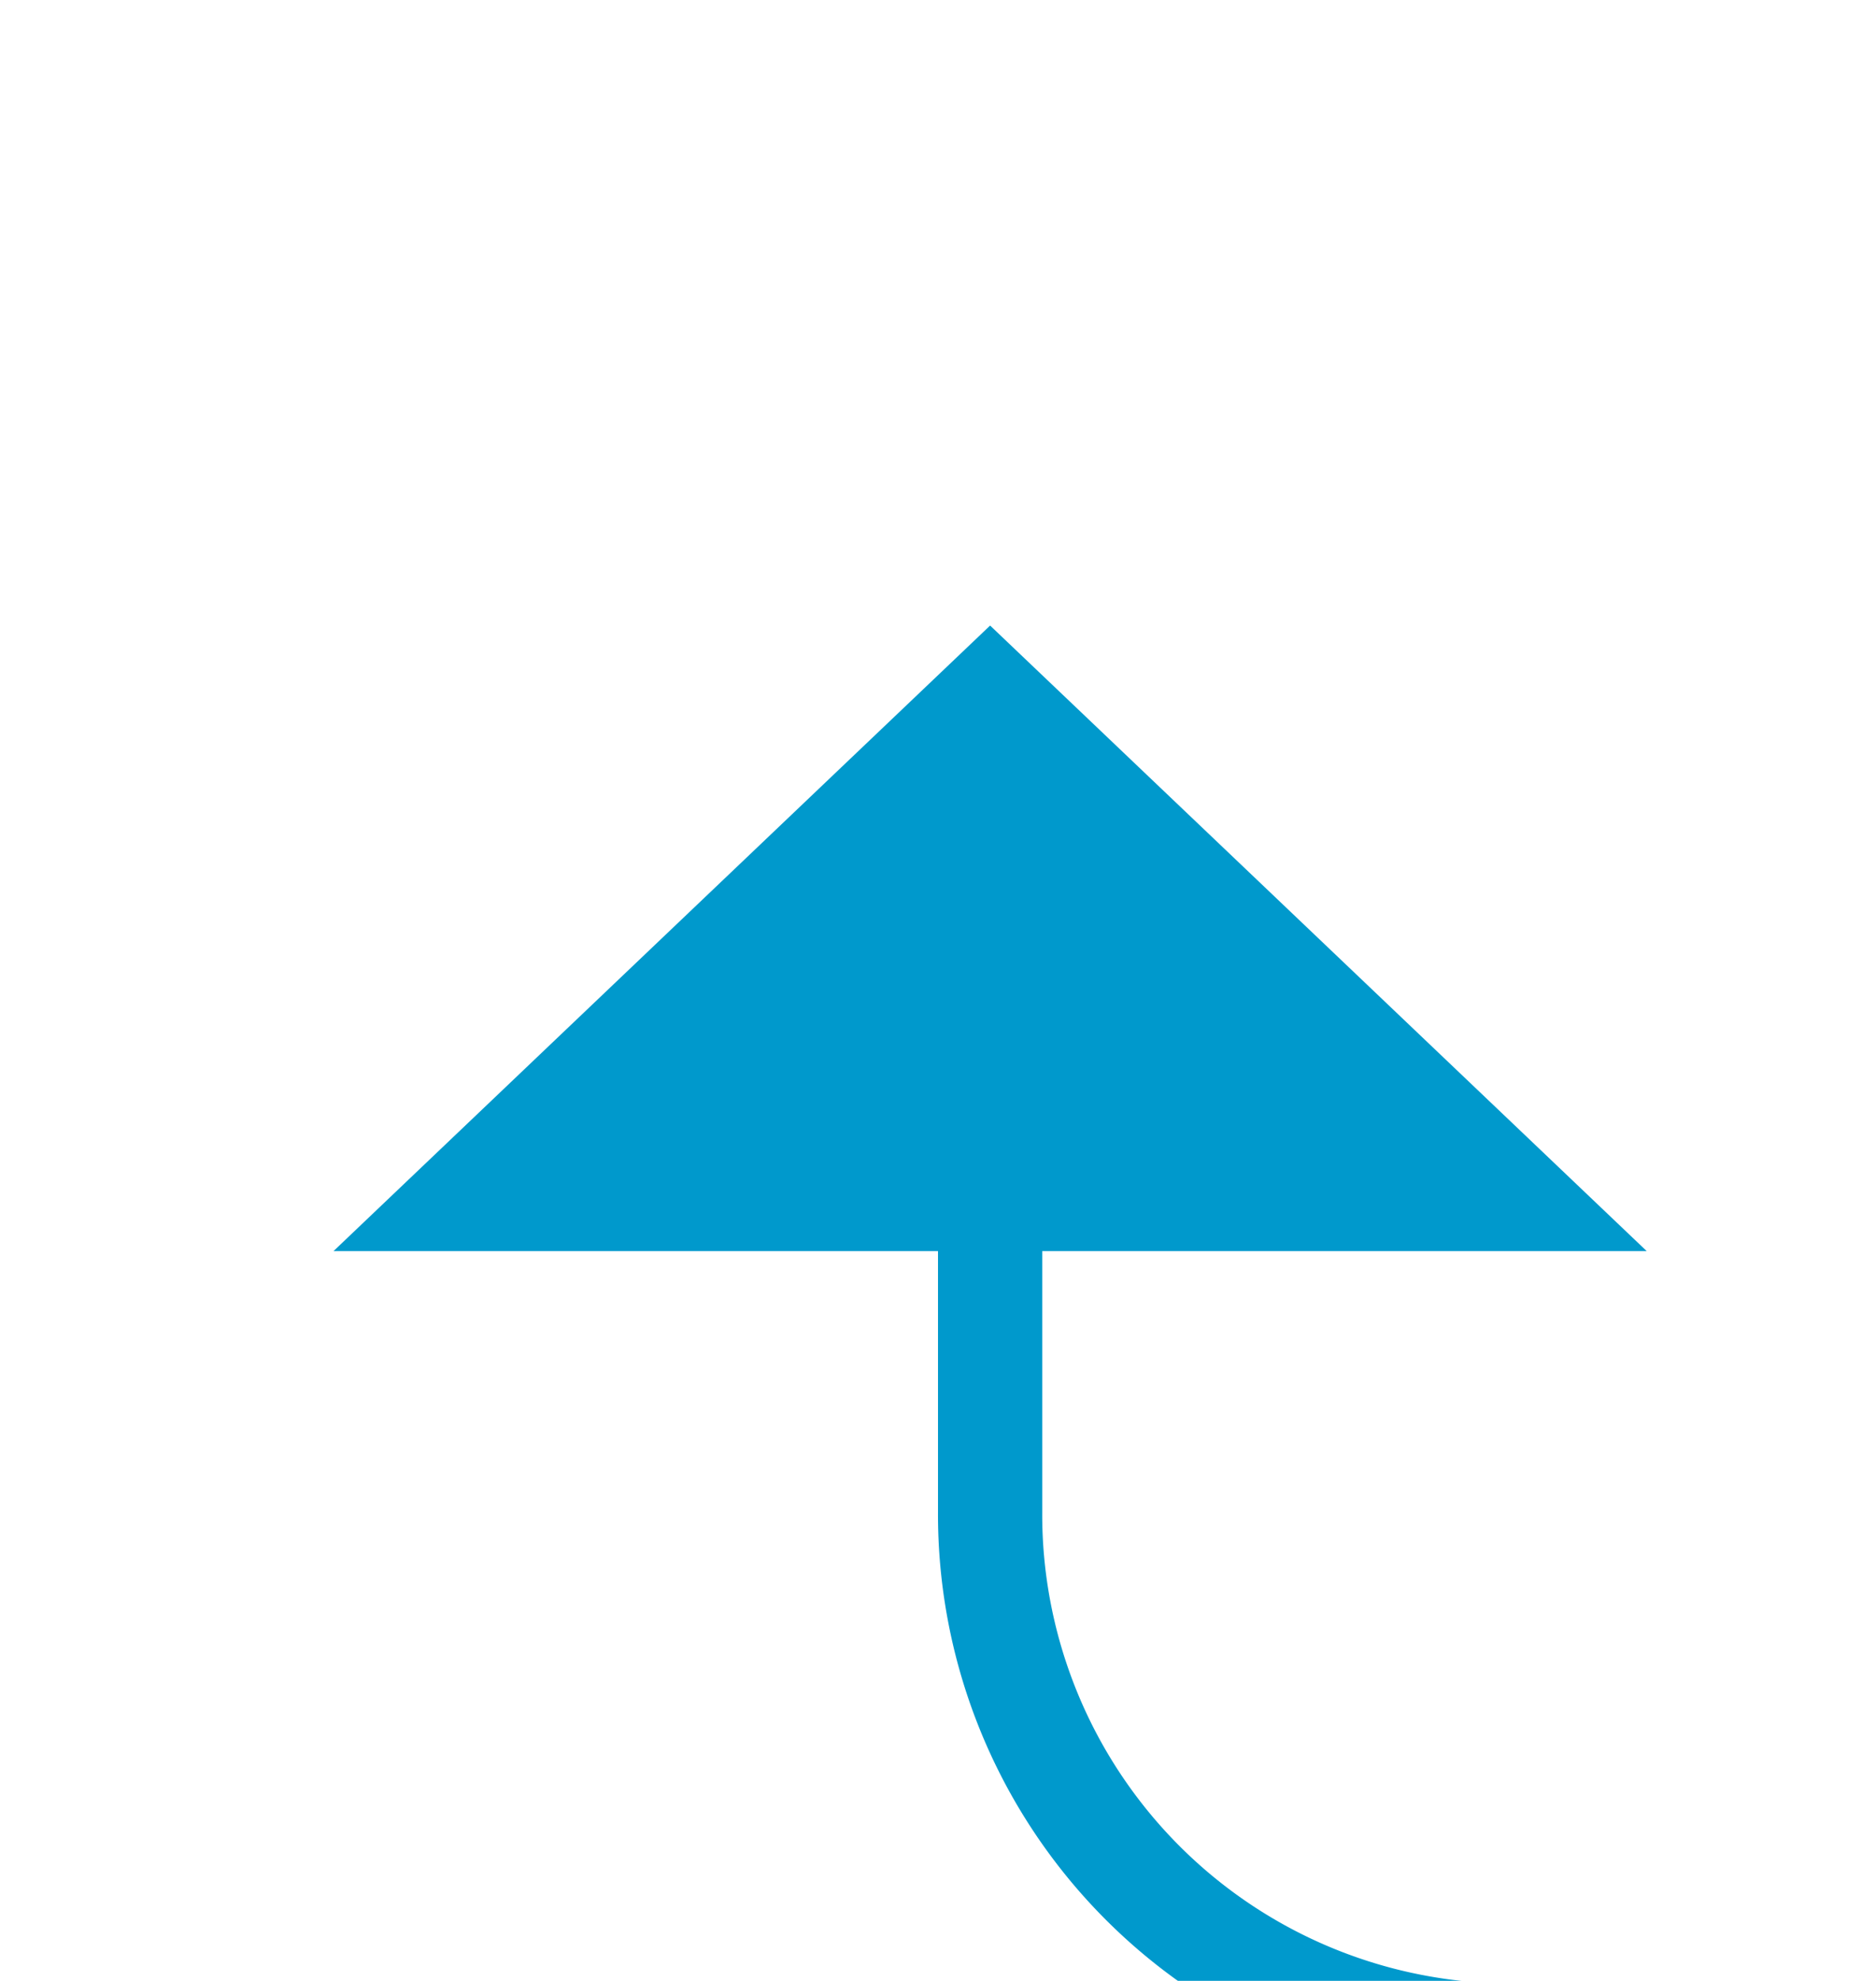 ﻿<?xml version="1.0" encoding="utf-8"?>
<svg version="1.1" xmlns:xlink="http://www.w3.org/1999/xlink" width="18px" height="19px" preserveAspectRatio="xMidYMin meet" viewBox="1081 521  16 19" xmlns="http://www.w3.org/2000/svg">
  <defs>
    <mask fill="white" id="clip6">
      <path d="M 1269 488  L 1389 488  L 1389 591  L 1269 591  Z M 1080 381  L 1426 381  L 1426 591  L 1080 591  Z " fill-rule="evenodd" />
    </mask>
  </defs>
  <path d="M 1423.5 381  L 1423.5 535  A 5 5 0 0 1 1418.5 540.5 L 1094 540.5  A 5 5 0 0 1 1089.5 535.5 L 1089.5 532  " stroke-width="1" stroke="#0099cc" fill="none" mask="url(#clip6)" />
  <path d="M 1095.8 533  L 1089.5 527  L 1083.2 533  L 1095.8 533  Z " fill-rule="nonzero" fill="#0099cc" stroke="none" mask="url(#clip6)" />
</svg>